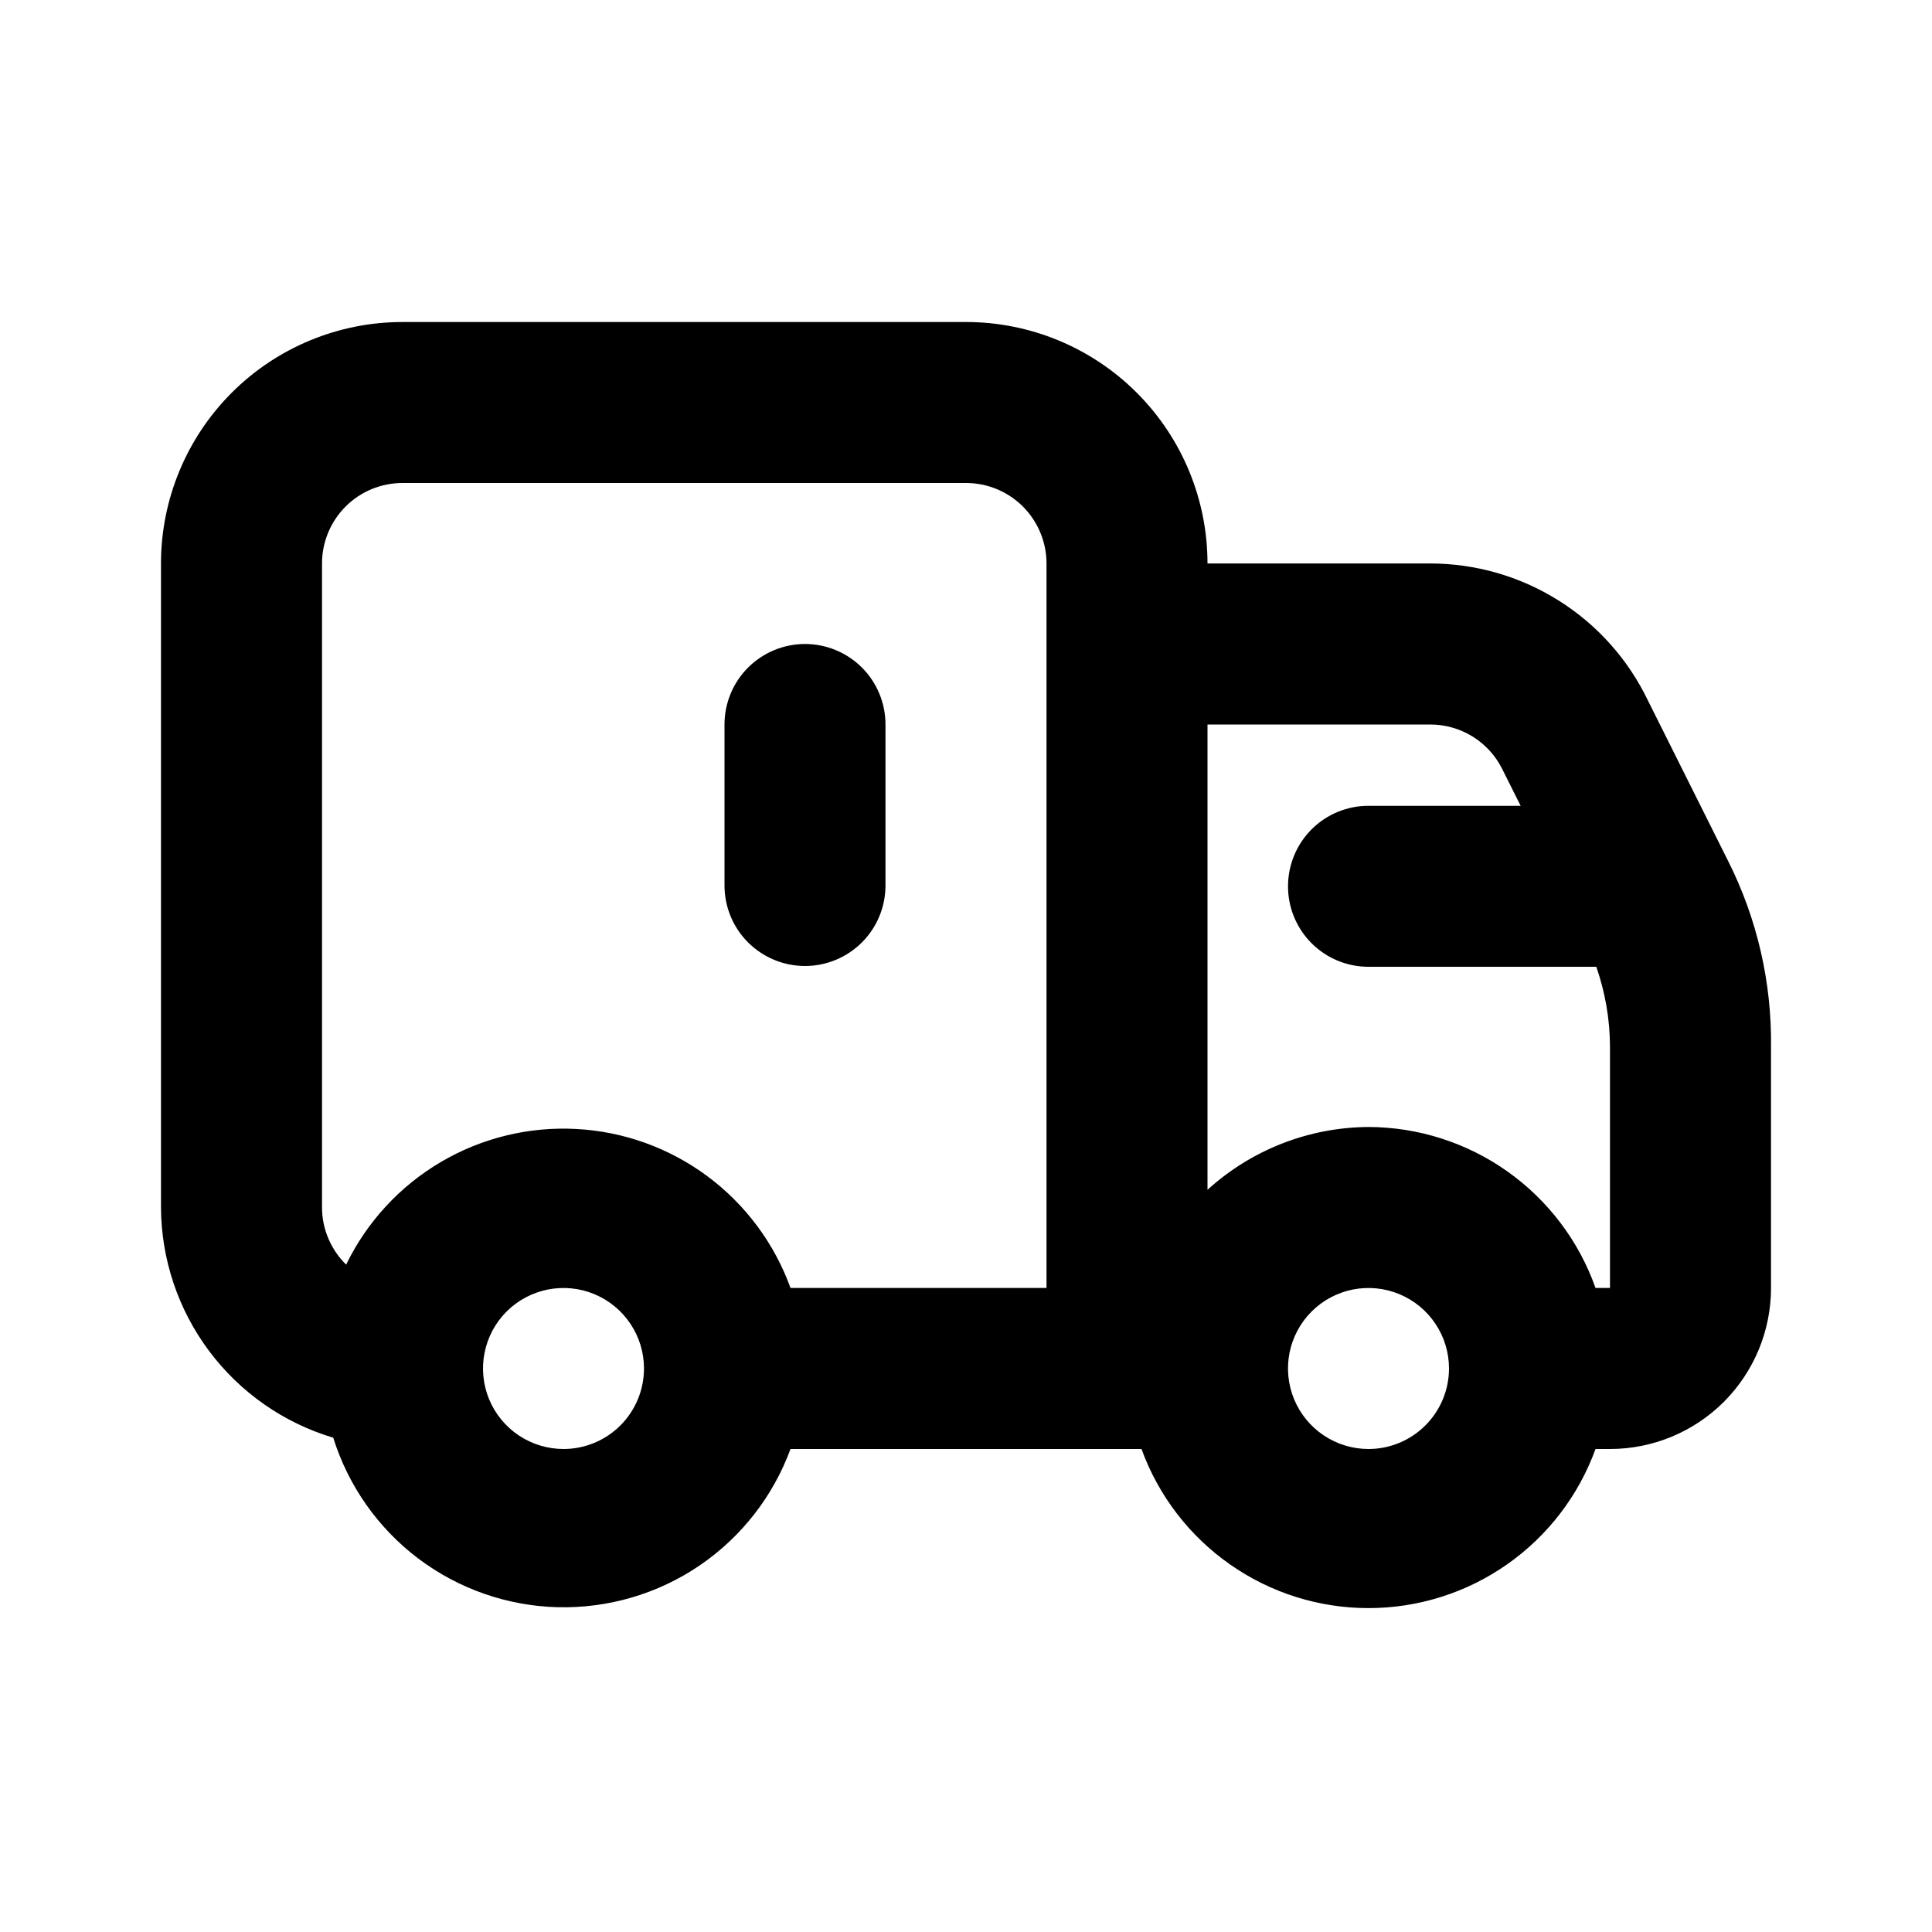 <svg viewBox="0 0 37 37" xmlns="http://www.w3.org/2000/svg">
<path d="M33.099 16.496L31.558 13.412C31.18 12.626 30.587 11.962 29.847 11.499C29.108 11.035 28.253 10.79 27.38 10.791H23.125C23.125 9.565 22.638 8.388 21.77 7.521C20.903 6.654 19.727 6.167 18.5 6.167H7.708C6.482 6.167 5.305 6.654 4.438 7.521C3.571 8.388 3.083 9.565 3.083 10.791V23.125C3.088 24.116 3.411 25.08 4.005 25.874C4.599 26.668 5.433 27.25 6.382 27.534C6.67 28.456 7.24 29.266 8.011 29.848C8.783 30.43 9.717 30.756 10.683 30.78C11.649 30.803 12.599 30.524 13.398 29.981C14.197 29.437 14.806 28.657 15.139 27.75H21.861C22.185 28.643 22.776 29.414 23.554 29.959C24.332 30.505 25.258 30.797 26.208 30.797C27.158 30.797 28.085 30.505 28.863 29.959C29.641 29.414 30.232 28.643 30.556 27.75H30.833C31.651 27.75 32.435 27.425 33.014 26.847C33.592 26.268 33.917 25.484 33.917 24.666V20.041C33.931 18.811 33.651 17.596 33.099 16.496ZM6.167 10.791C6.167 10.383 6.329 9.991 6.618 9.701C6.907 9.412 7.299 9.25 7.708 9.25H18.5C18.909 9.25 19.301 9.412 19.59 9.701C19.879 9.991 20.042 10.383 20.042 10.791V24.666H15.139C14.83 23.811 14.275 23.066 13.545 22.524C12.815 21.983 11.941 21.668 11.032 21.621C10.124 21.573 9.222 21.794 8.439 22.256C7.656 22.718 7.026 23.401 6.629 24.219C6.483 24.077 6.368 23.906 6.288 23.718C6.209 23.531 6.167 23.329 6.167 23.125V10.791ZM10.792 27.75C10.487 27.75 10.189 27.659 9.935 27.49C9.682 27.321 9.484 27.08 9.367 26.798C9.251 26.516 9.22 26.206 9.28 25.907C9.339 25.608 9.486 25.334 9.701 25.118C9.917 24.902 10.192 24.756 10.491 24.696C10.79 24.637 11.1 24.667 11.382 24.784C11.663 24.901 11.904 25.098 12.073 25.352C12.243 25.605 12.333 25.903 12.333 26.208C12.333 26.617 12.171 27.009 11.882 27.298C11.593 27.587 11.2 27.75 10.792 27.75ZM26.208 27.75C25.903 27.75 25.605 27.659 25.352 27.49C25.098 27.321 24.901 27.08 24.784 26.798C24.667 26.516 24.637 26.206 24.696 25.907C24.756 25.608 24.902 25.334 25.118 25.118C25.334 24.902 25.608 24.756 25.907 24.696C26.206 24.637 26.517 24.667 26.798 24.784C27.08 24.901 27.321 25.098 27.49 25.352C27.66 25.605 27.75 25.903 27.75 26.208C27.75 26.617 27.587 27.009 27.298 27.298C27.009 27.587 26.617 27.75 26.208 27.75ZM30.833 24.666H30.556C30.238 23.767 29.649 22.988 28.871 22.436C28.093 21.884 27.163 21.586 26.208 21.583C25.067 21.59 23.969 22.018 23.125 22.786V18.5V13.875H27.38C27.667 13.873 27.949 13.951 28.195 14.101C28.44 14.251 28.638 14.466 28.767 14.723L29.122 15.432H26.208C25.799 15.432 25.407 15.594 25.118 15.883C24.829 16.173 24.667 16.565 24.667 16.974C24.667 17.383 24.829 17.775 25.118 18.064C25.407 18.353 25.799 18.515 26.208 18.515H30.571C30.742 19.006 30.831 19.522 30.833 20.041V24.666ZM13.875 16.958V13.875C13.875 13.466 14.037 13.074 14.326 12.785C14.616 12.496 15.008 12.333 15.417 12.333C15.825 12.333 16.218 12.496 16.507 12.785C16.796 13.074 16.958 13.466 16.958 13.875V16.958C16.958 17.367 16.796 17.759 16.507 18.048C16.218 18.337 15.825 18.5 15.417 18.5C15.008 18.5 14.616 18.337 14.326 18.048C14.037 17.759 13.875 17.367 13.875 16.958Z" />
</svg>
